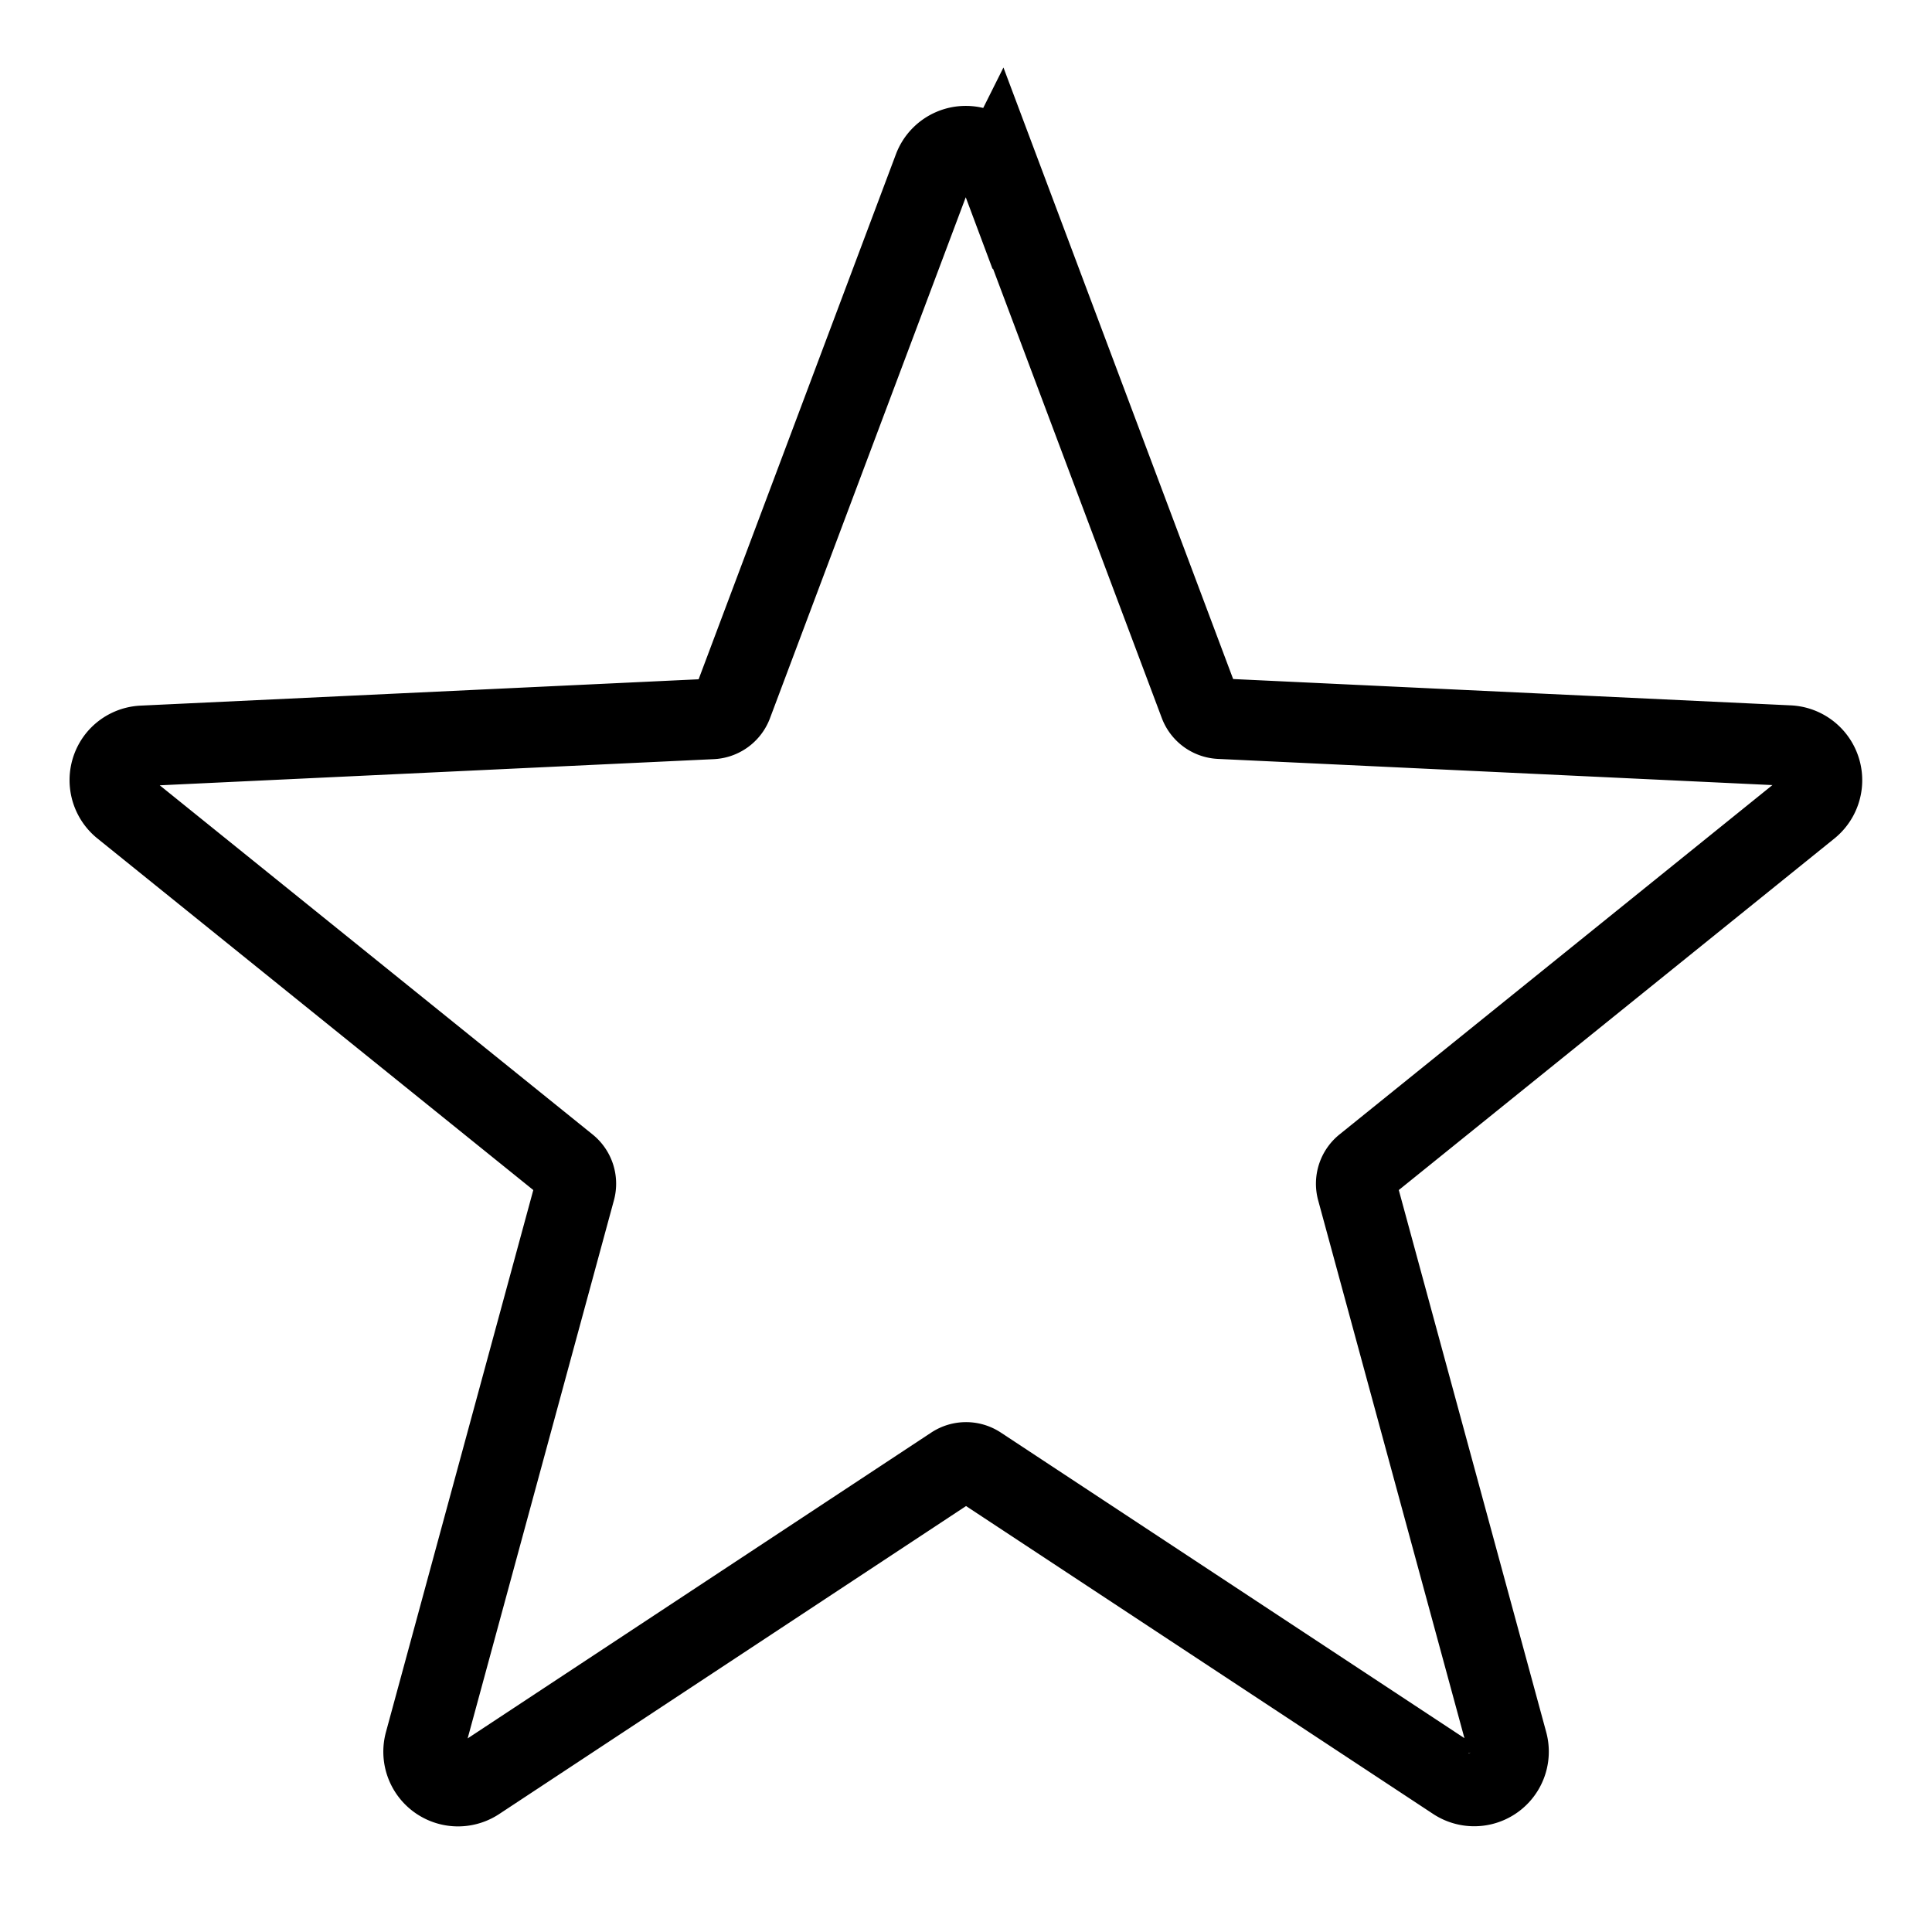<svg id="Icon_Star_Base" data-name="Icon – Star – Base" xmlns="http://www.w3.org/2000/svg" width="24" height="24" fill="none" viewBox="0 0 24 24">
  <g id="Large">
    <rect id="Placement_area" data-name="Placement area" width="24" height="24" fill="#fff" opacity="0"/>
    <g id="Star_icon" data-name="Star icon" transform="translate(62.957 -41.621)">
      <path id="Path_884138" data-name="Path 884138" d="M12.443,1.708l2.5,6.656a.285.285,0,0,0,.253.185l7.075.334a.431.431,0,0,1,.247.764L17,14.1a.286.286,0,0,0-.1.3l1.867,6.865a.427.427,0,0,1-.646.472L12.2,17.834a.285.285,0,0,0-.313,0L5.966,21.74a.428.428,0,0,1-.646-.472L7.187,14.4a.286.286,0,0,0-.1-.3L1.564,9.645a.431.431,0,0,1-.064-.6.427.427,0,0,1,.312-.159l7.075-.334a.285.285,0,0,0,.253-.185l2.5-6.653a.427.427,0,0,1,.8,0Z" transform="translate(-63 42)" fill="none" stroke="currentColor"/>
    </g>
  </g>
</svg>

